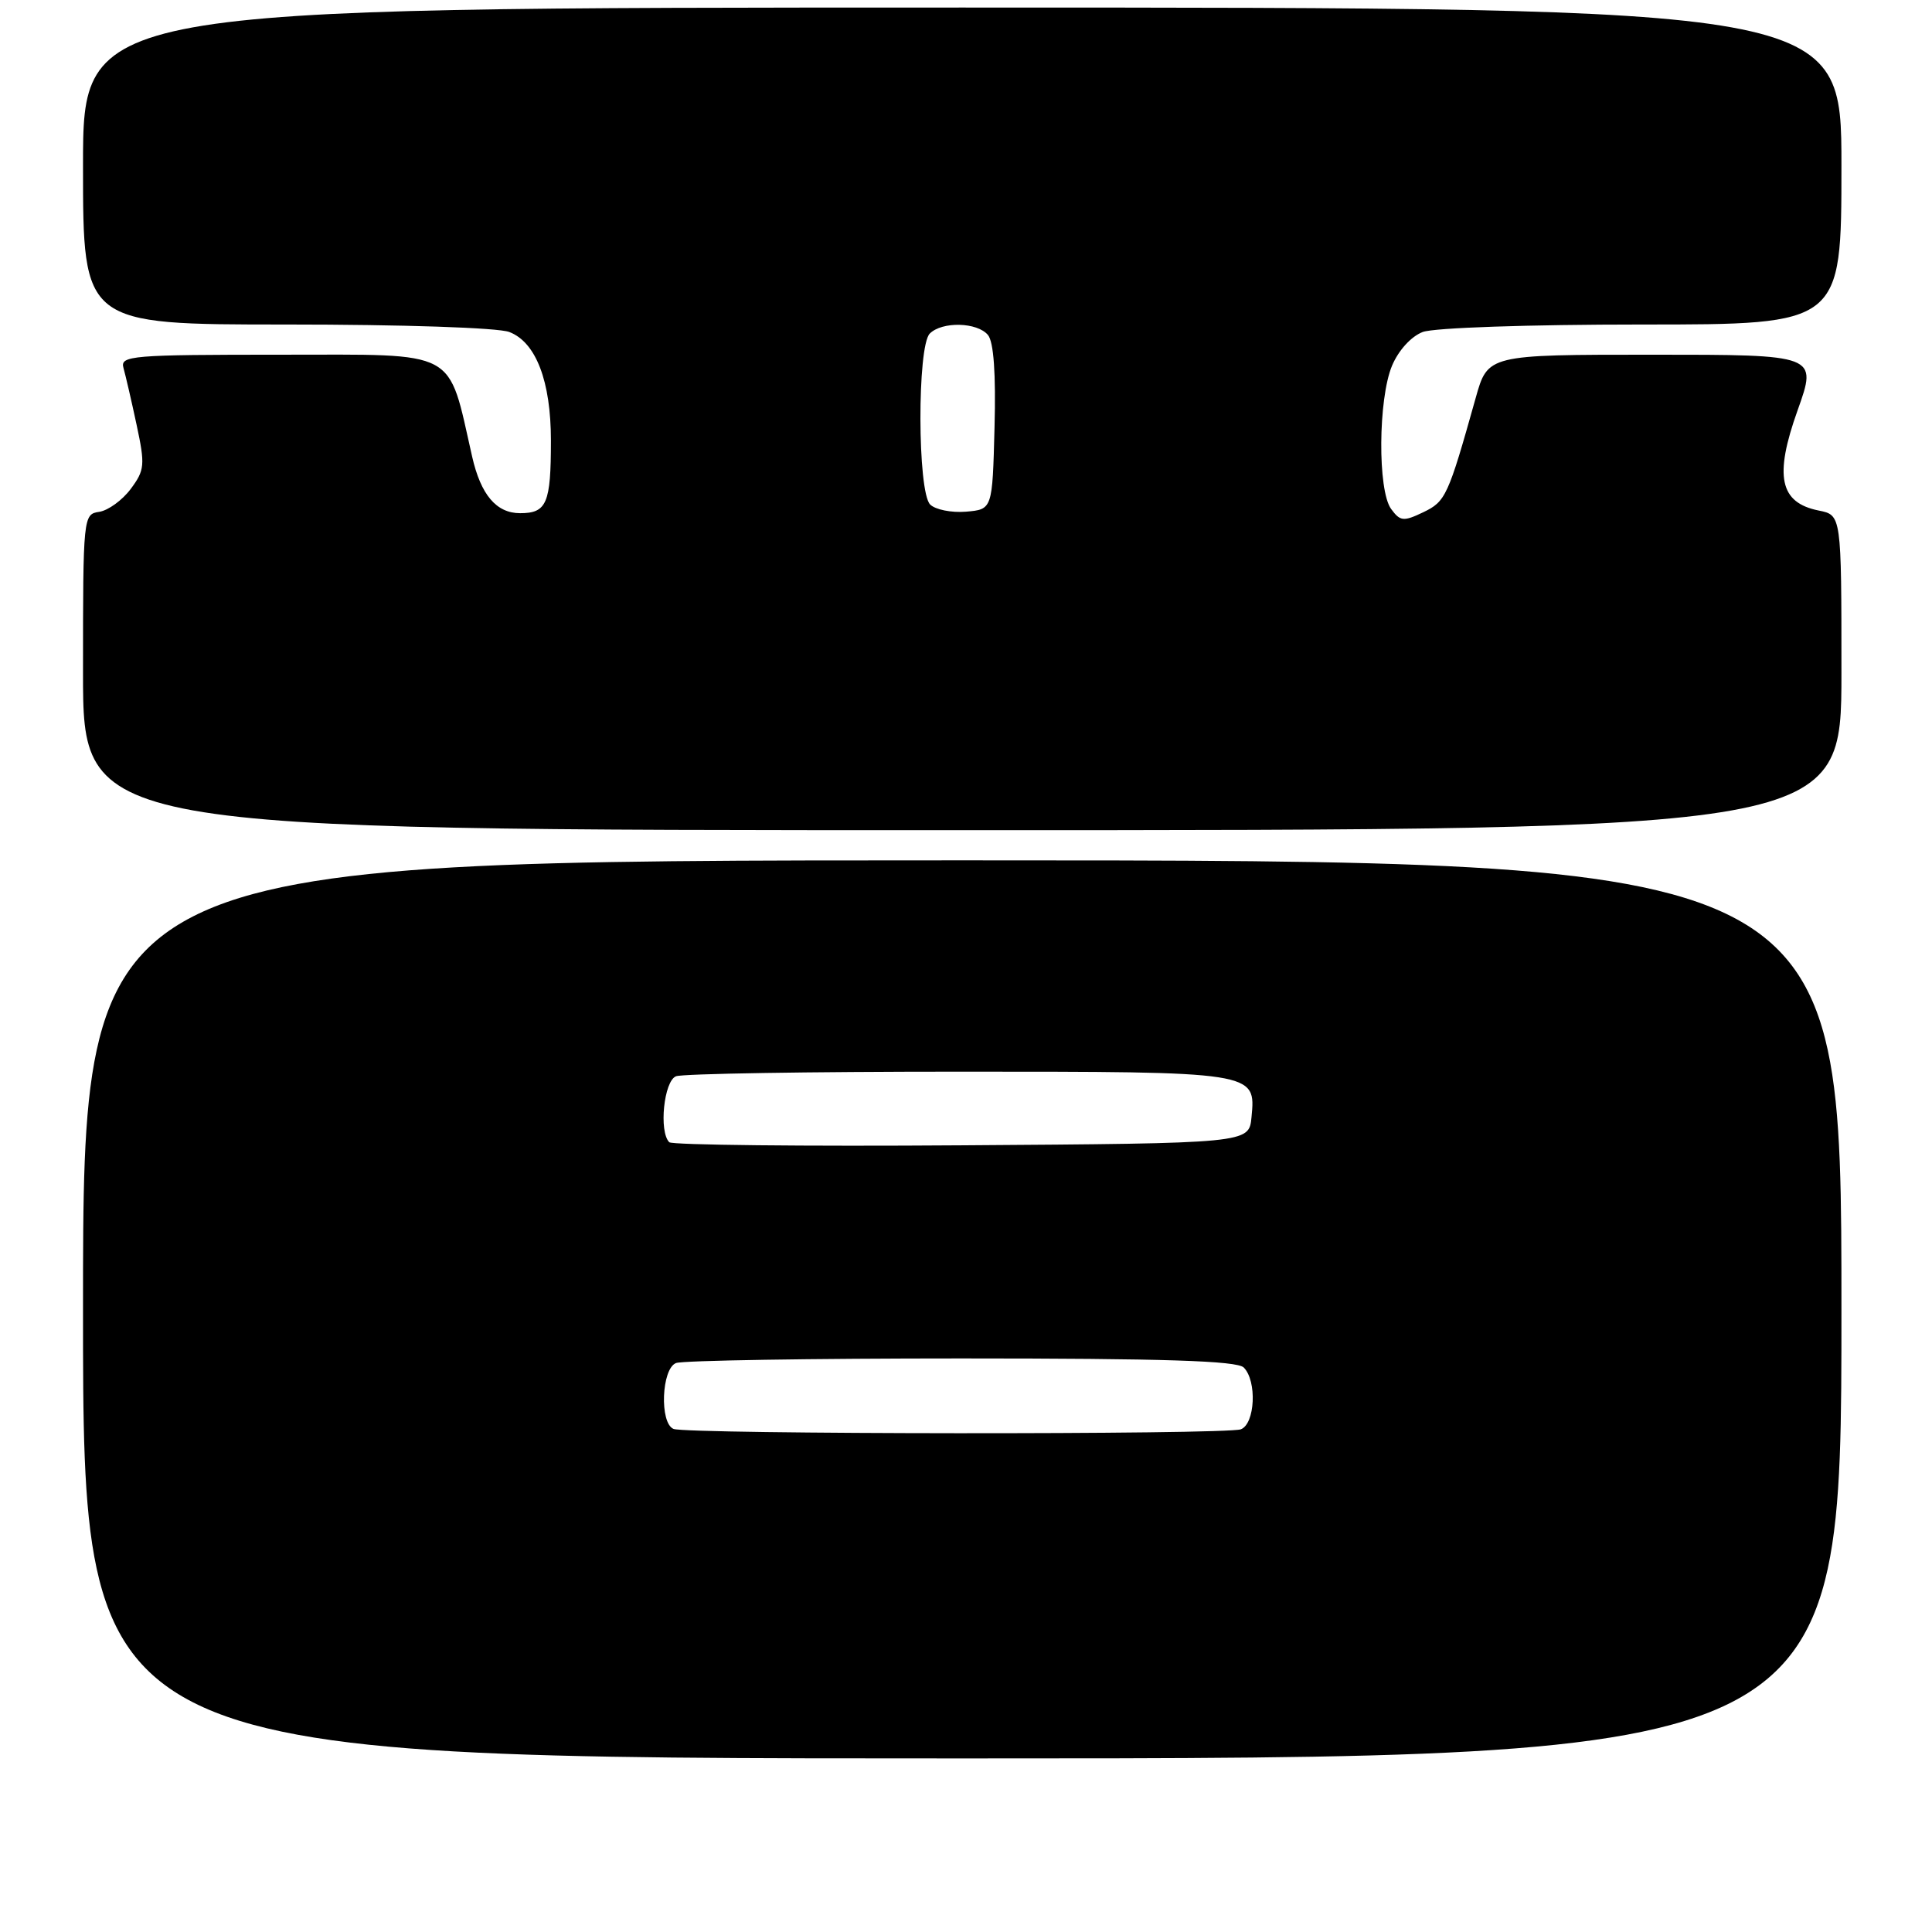 <?xml version="1.0" encoding="UTF-8" standalone="no"?>
<!DOCTYPE svg PUBLIC "-//W3C//DTD SVG 1.1//EN" "http://www.w3.org/Graphics/SVG/1.1/DTD/svg11.dtd" >
<svg xmlns="http://www.w3.org/2000/svg" xmlns:xlink="http://www.w3.org/1999/xlink" version="1.1" viewBox="0 0 256 256">
 <g >
 <path fill="currentColor"
d=" M 244.00 173.50 C 244.00 114.00 244.00 114.00 127.50 114.00 C 11.00 114.00 11.00 114.00 11.00 173.50 C 11.00 233.00 11.00 233.00 127.50 233.00 C 244.00 233.00 244.00 233.00 244.00 173.50 Z  M 244.00 89.12 C 244.00 68.25 244.00 68.25 240.99 67.65 C 235.81 66.61 235.07 63.10 238.19 54.37 C 240.82 47.00 240.82 47.00 218.98 47.00 C 197.14 47.00 197.14 47.00 195.53 52.75 C 191.87 65.79 191.56 66.45 188.58 67.88 C 185.97 69.13 185.53 69.08 184.33 67.44 C 182.53 64.98 182.61 52.87 184.45 48.46 C 185.31 46.42 186.98 44.58 188.52 43.99 C 190.01 43.43 202.47 43.00 217.57 43.00 C 244.00 43.00 244.00 43.00 244.00 22.00 C 244.00 1.00 244.00 1.00 127.50 1.00 C 11.00 1.00 11.00 1.00 11.00 22.00 C 11.00 43.00 11.00 43.00 37.93 43.00 C 53.36 43.00 65.99 43.42 67.48 43.99 C 71.02 45.34 73.00 50.51 73.00 58.39 C 73.00 66.70 72.45 68.00 68.92 68.00 C 65.77 68.00 63.71 65.57 62.56 60.50 C 59.28 46.10 60.97 47.00 37.36 47.00 C 17.37 47.00 15.90 47.12 16.36 48.75 C 16.63 49.71 17.42 53.10 18.10 56.29 C 19.24 61.62 19.18 62.29 17.32 64.79 C 16.21 66.28 14.33 67.64 13.15 67.82 C 11.03 68.13 11.00 68.42 11.00 89.07 C 11.00 110.00 11.00 110.00 127.50 110.00 C 244.00 110.00 244.00 110.00 244.00 89.12 Z  M 89.25 189.34 C 87.37 188.58 87.65 181.35 89.58 180.61 C 90.45 180.27 107.46 180.00 127.38 180.00 C 154.22 180.00 163.91 180.31 164.80 181.20 C 166.58 182.98 166.31 188.67 164.42 189.39 C 162.53 190.12 91.05 190.06 89.25 189.34 Z  M 88.68 151.35 C 87.28 149.94 87.97 143.22 89.58 142.61 C 90.45 142.27 107.24 142.00 126.89 142.00 C 166.54 142.00 166.41 141.98 165.83 148.04 C 165.50 151.50 165.50 151.50 127.43 151.76 C 106.49 151.91 89.05 151.72 88.68 151.35 Z  M 123.25 66.85 C 121.56 65.16 121.52 45.88 123.20 44.20 C 124.83 42.57 129.49 42.68 130.91 44.39 C 131.67 45.31 131.97 49.50 131.78 56.64 C 131.50 67.50 131.50 67.50 128.00 67.80 C 126.07 67.96 123.93 67.53 123.25 66.85 Z "/>
</g>
</svg>